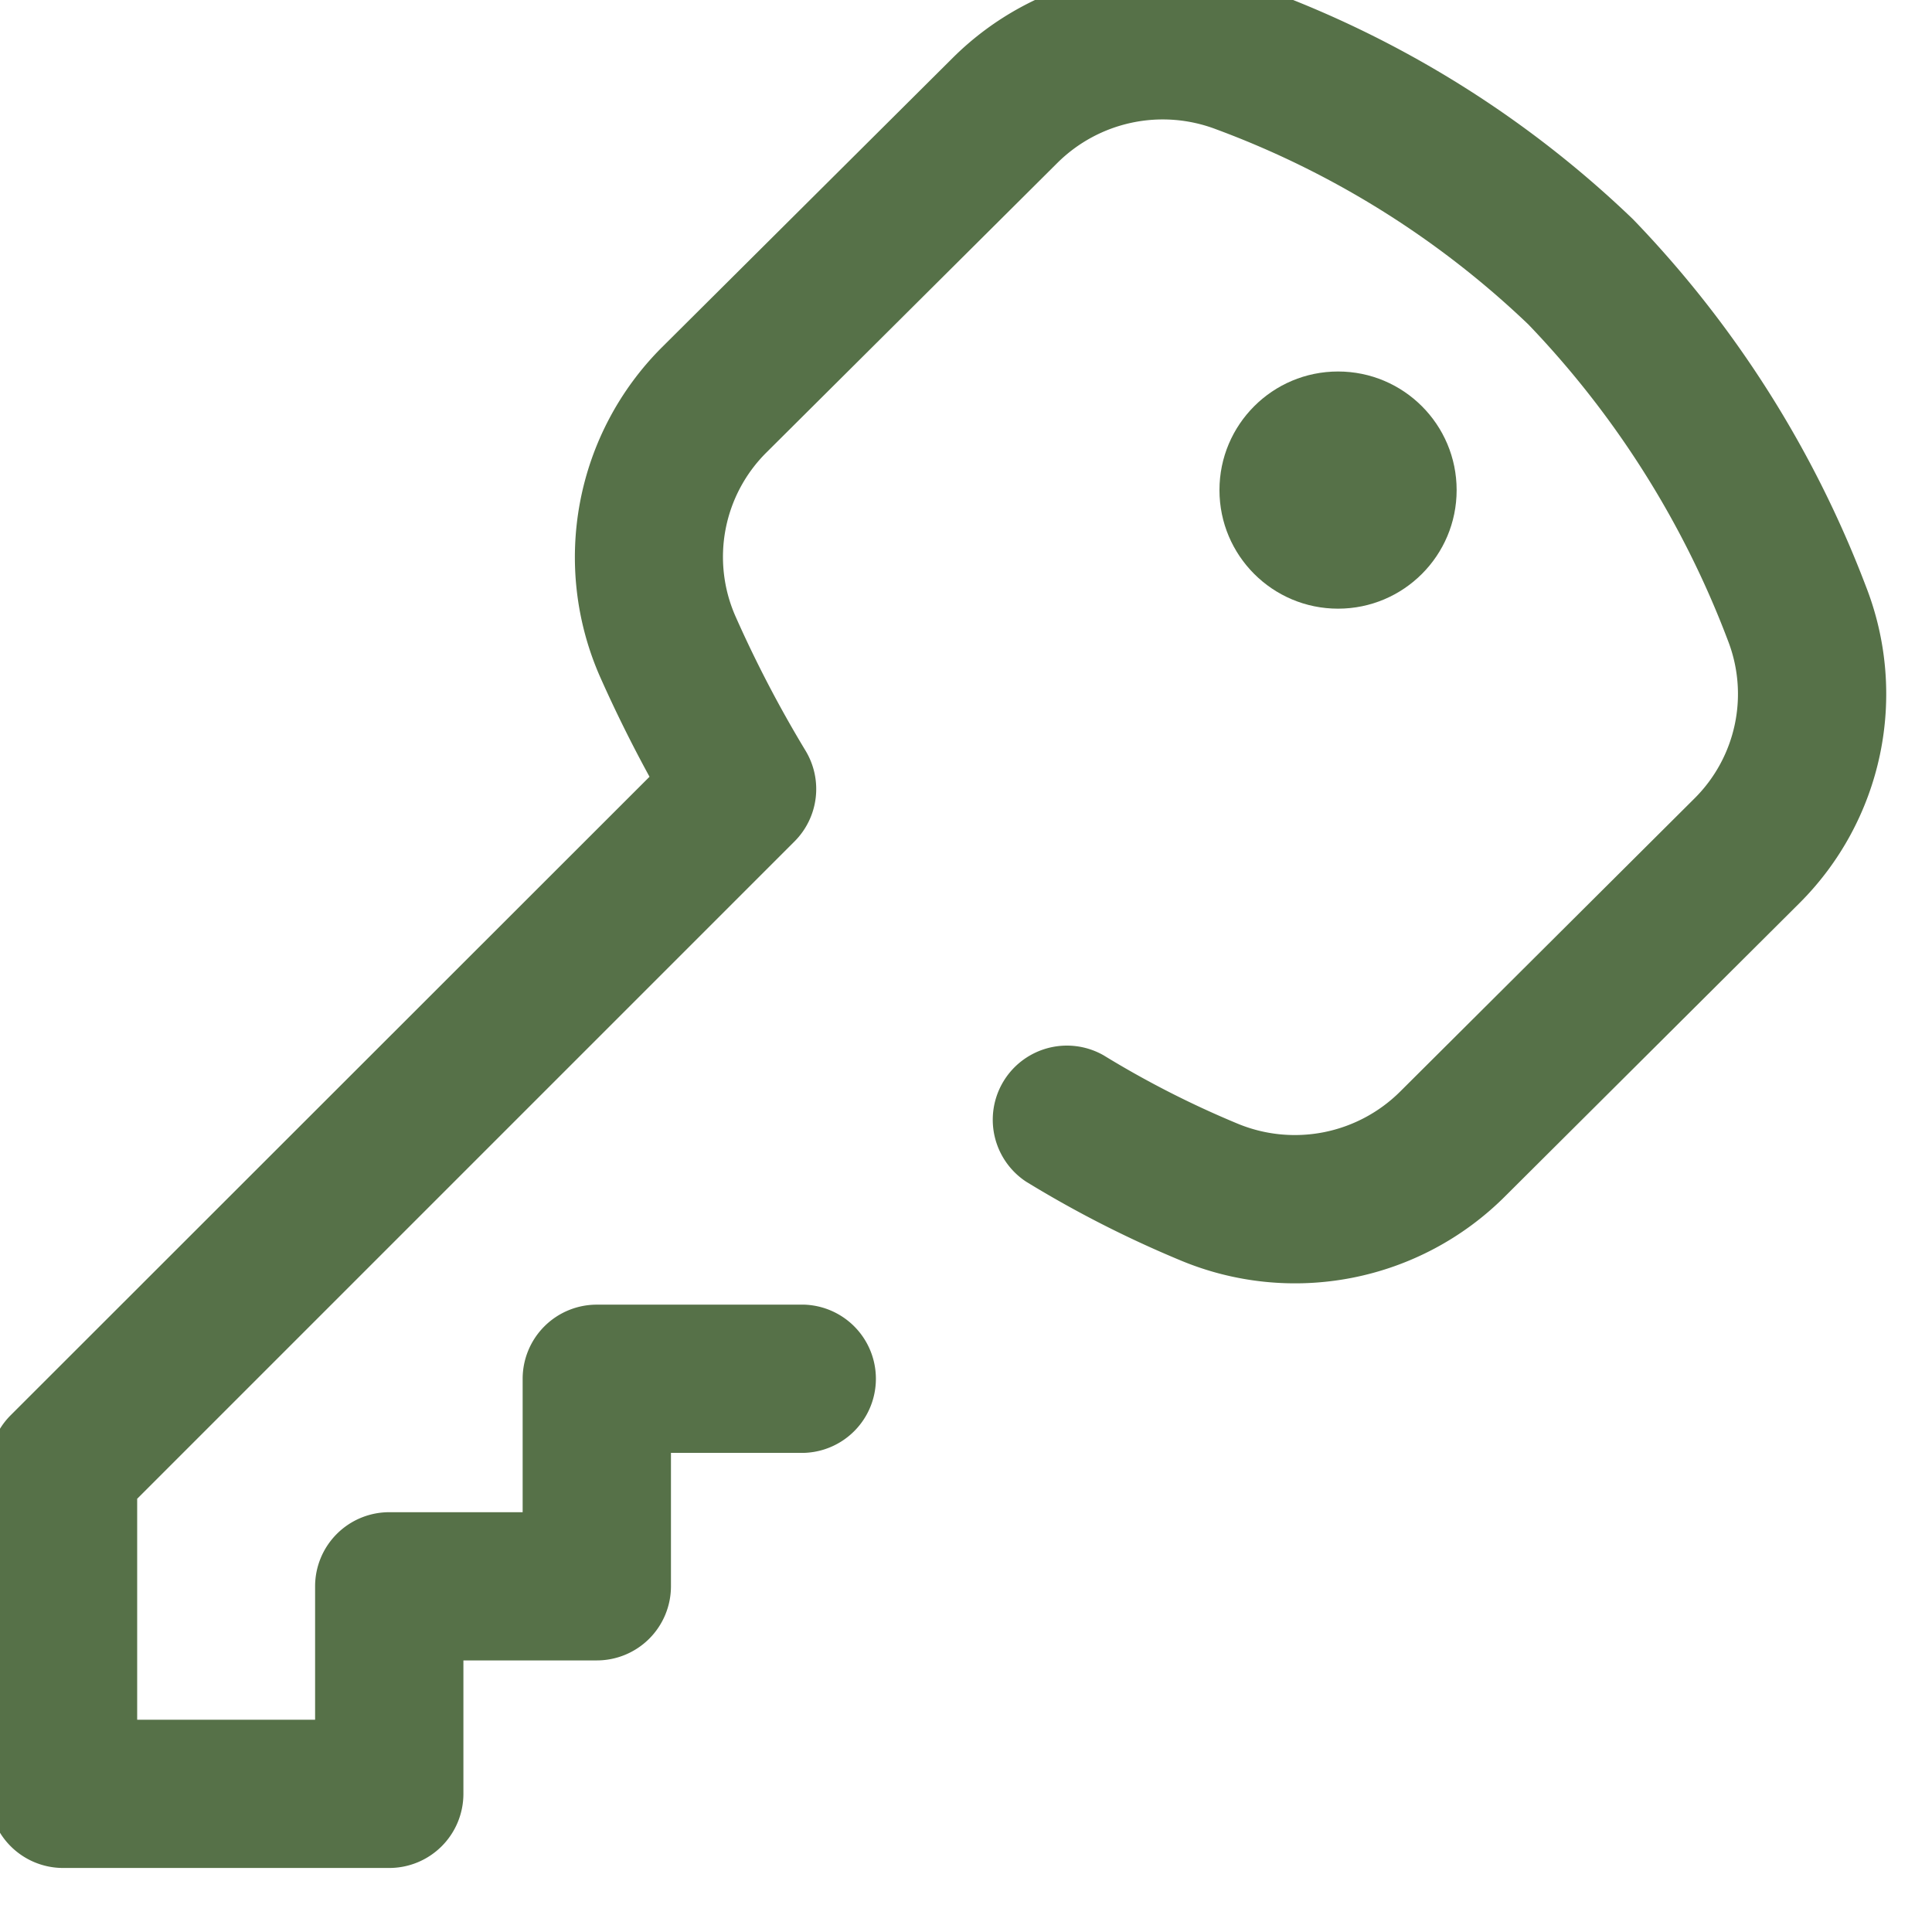 <svg xmlns="http://www.w3.org/2000/svg" xmlns:xlink="http://www.w3.org/1999/xlink" width="21" height="21" viewBox="0 0 21 21">
  <defs>
    <clipPath id="clip-path">
      <rect id="Rectangle_237" data-name="Rectangle 237" width="21" height="21" transform="translate(0 0.181)" fill="#567148" stroke="#707070" stroke-width="1"/>
    </clipPath>
  </defs>
  <g id="Mask_Group_18" data-name="Mask Group 18" transform="translate(0 -0.181)" clip-path="url(#clip-path)">
    <g id="key" transform="translate(-0.12 -0.132)">
      <g id="Group_20" data-name="Group 20" transform="translate(13.375 4.351)">
        <g id="Group_19" data-name="Group 19">
          <circle id="Ellipse_2" data-name="Ellipse 2" cx="1.289" cy="1.289" r="1.289" fill="#567148"/>
        </g>
      </g>
      <g id="Group_22" data-name="Group 22" transform="translate(0 0)">
        <g id="Group_21" data-name="Group 21">
          <path id="Path_26" data-name="Path 26" d="M20.4,6.686A11.755,11.755,0,0,0,17.87,2.7,11.483,11.483,0,0,0,13.914.216a3.239,3.239,0,0,0-3.436.728L7.313,4.094a3.224,3.224,0,0,0-.673,3.574c.166.374.347.739.54,1.092L.236,15.7a.806.806,0,0,0-.236.57v3.545a.806.806,0,0,0,.806.806H4.351a.806.806,0,0,0,.806-.806v-1.45h1.45a.806.806,0,0,0,.806-.806v-1.45h1.45a.806.806,0,0,0,0-1.611H6.607a.806.806,0,0,0-.806.806v1.45H4.351a.806.806,0,0,0-.806.806v1.45H1.611V16.608L8.756,9.463a.806.806,0,0,0,.119-.988,13.039,13.039,0,0,1-.762-1.462A1.6,1.6,0,0,1,8.45,5.236l3.164-3.149a1.625,1.625,0,0,1,1.724-.365,9.865,9.865,0,0,1,3.394,2.121A10.137,10.137,0,0,1,18.9,7.275a1.6,1.6,0,0,1-.361,1.72l-3.2,3.187a1.623,1.623,0,0,1-1.773.346,10.458,10.458,0,0,1-1.45-.74.806.806,0,0,0-.843,1.373,12.076,12.076,0,0,0,1.674.854,3.229,3.229,0,0,0,3.529-.691l3.2-3.187A3.211,3.211,0,0,0,20.4,6.686Z" transform="translate(0 -0.004)" fill="#567148"/>
        </g>
      </g>
    </g>
  </g>
</svg>
